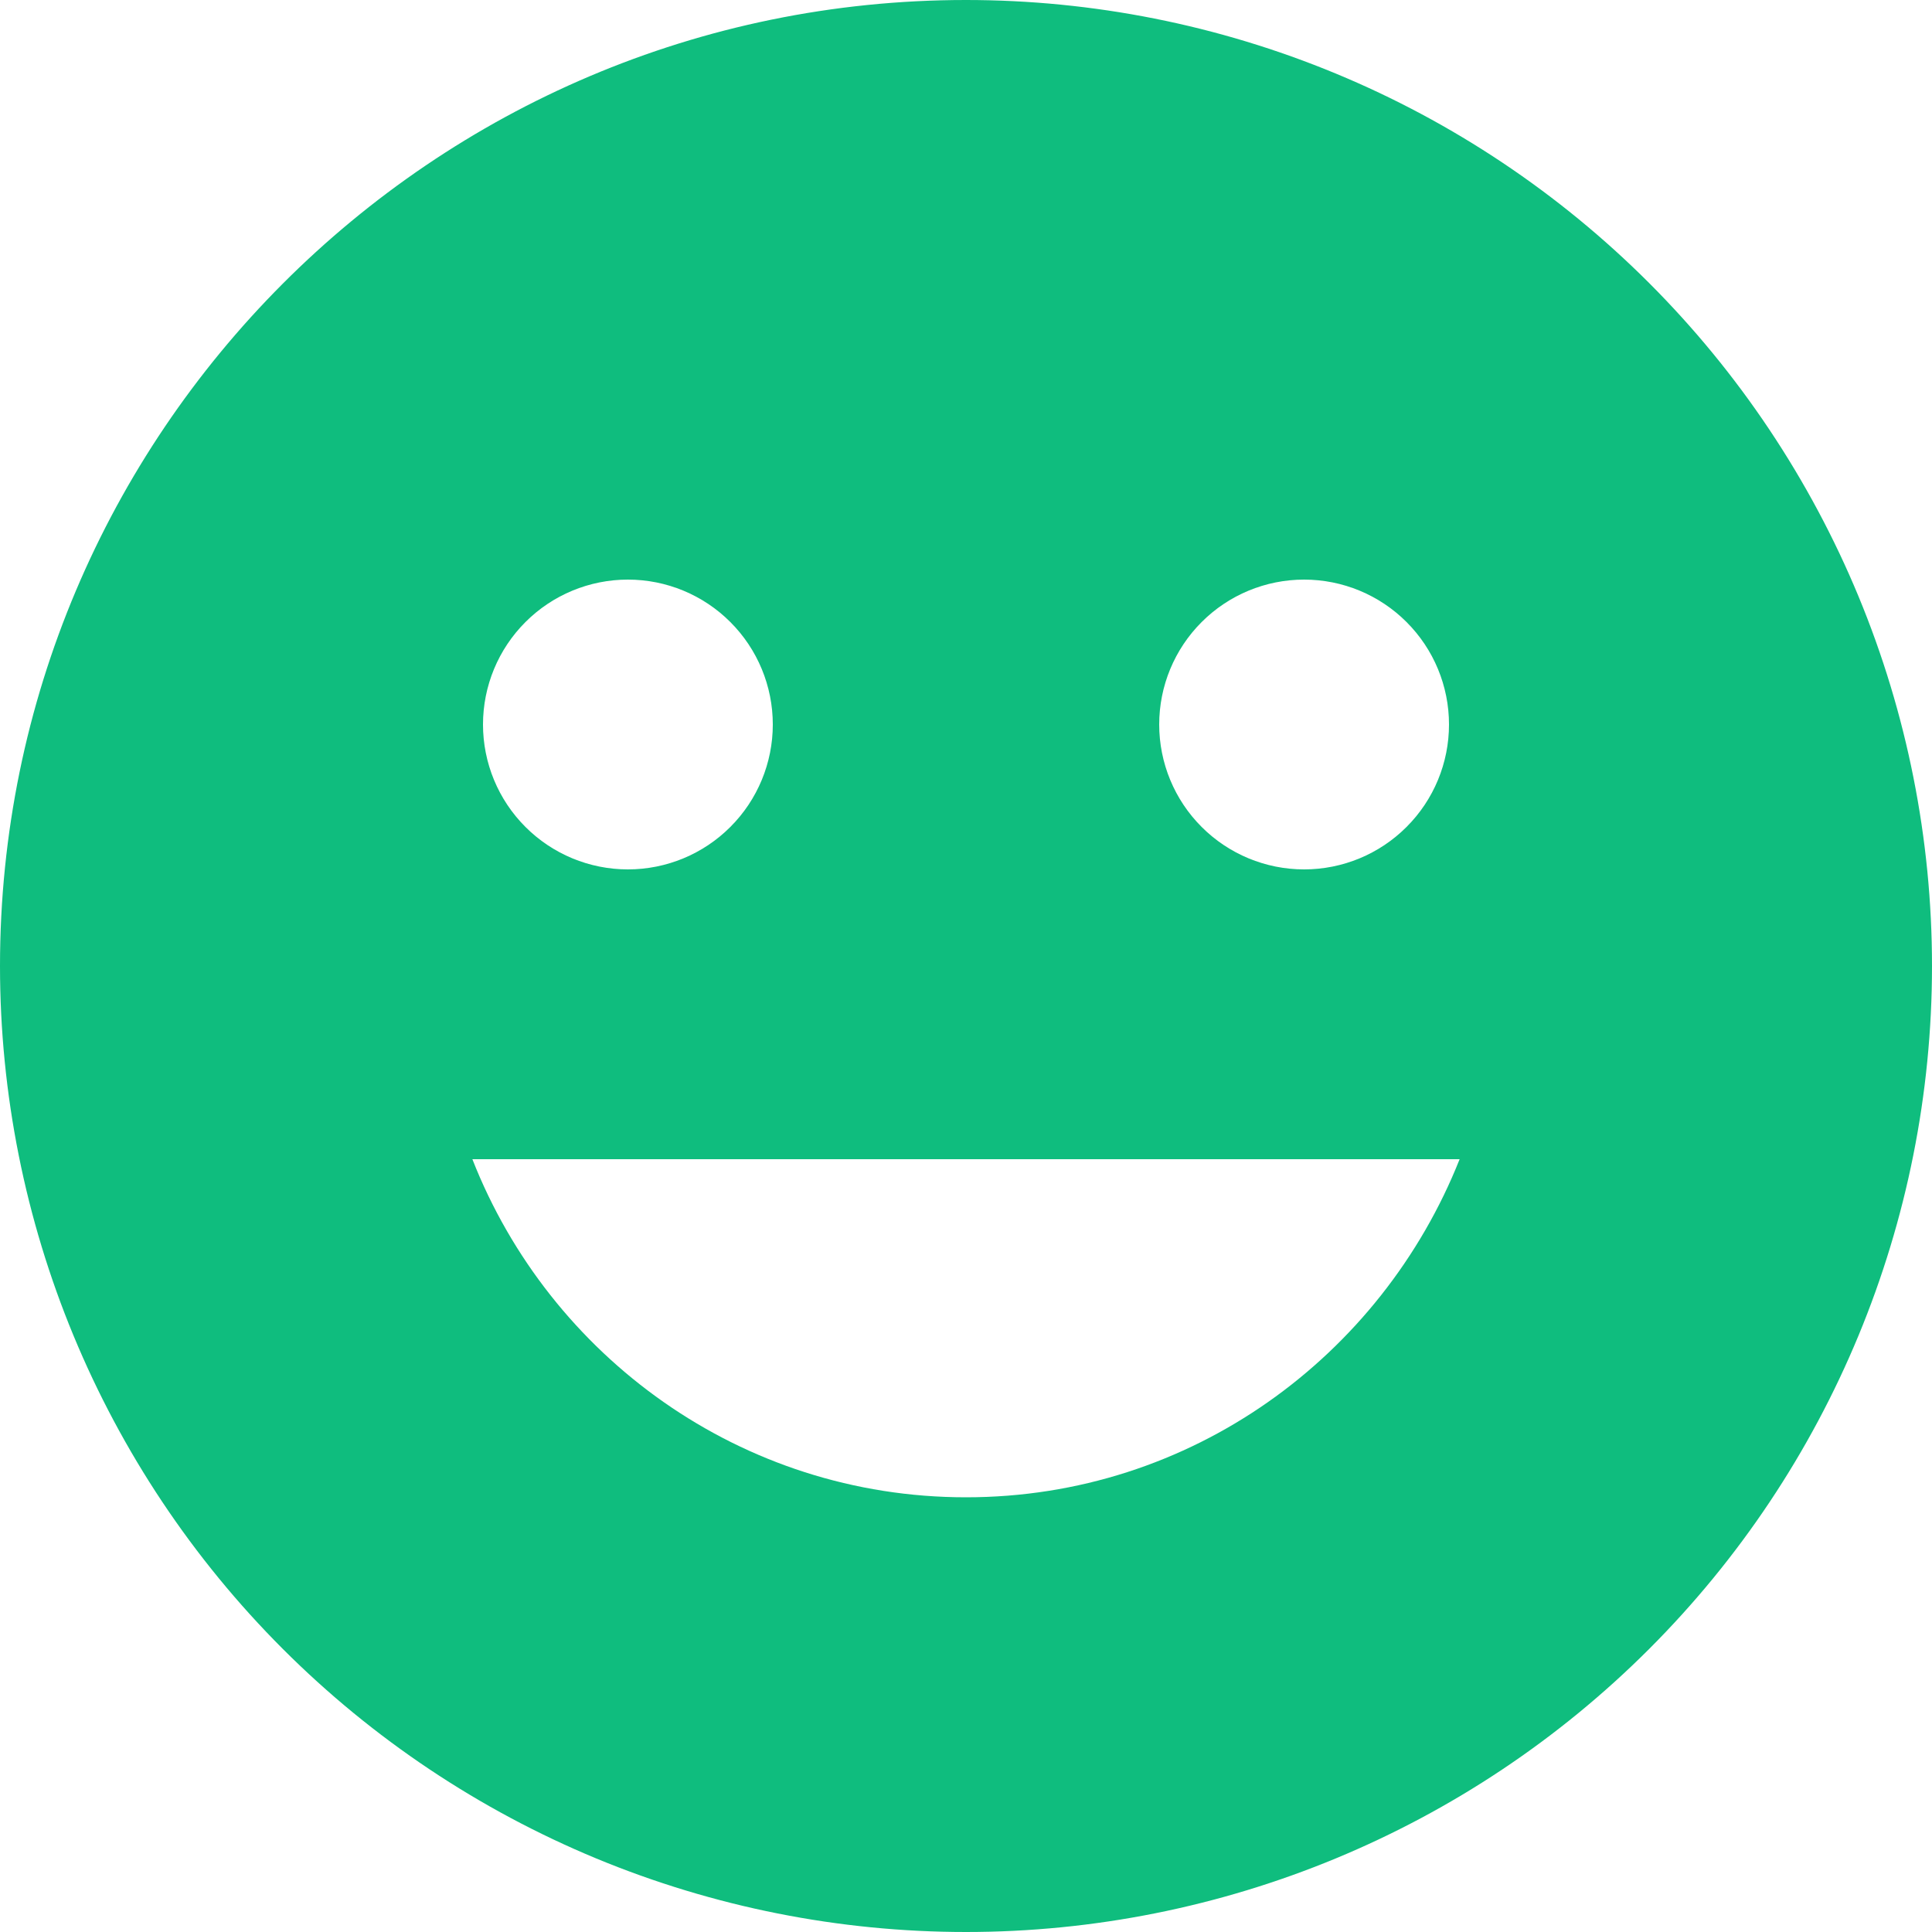 <svg width="40" height="40" viewBox="0 0 40 40" fill="none" xmlns="http://www.w3.org/2000/svg">
<g filter="url(#filter0_b_96_336)">
<path d="M20 0C8.94 0 0 9 0 20C0 25.304 2.107 30.391 5.858 34.142C7.715 35.999 9.92 37.472 12.346 38.478C14.773 39.483 17.374 40 20 40C25.304 40 30.391 37.893 34.142 34.142C37.893 30.391 40 25.304 40 20C40 17.374 39.483 14.773 38.478 12.346C37.472 9.92 35.999 7.715 34.142 5.858C32.285 4.001 30.08 2.527 27.654 1.522C25.227 0.517 22.626 0 20 0ZM27 12C27.796 12 28.559 12.316 29.121 12.879C29.684 13.441 30 14.204 30 15C30 15.796 29.684 16.559 29.121 17.121C28.559 17.684 27.796 18 27 18C26.204 18 25.441 17.684 24.879 17.121C24.316 16.559 24 15.796 24 15C24 14.204 24.316 13.441 24.879 12.879C25.441 12.316 26.204 12 27 12ZM13 12C13.796 12 14.559 12.316 15.121 12.879C15.684 13.441 16 14.204 16 15C16 15.796 15.684 16.559 15.121 17.121C14.559 17.684 13.796 18 13 18C12.204 18 11.441 17.684 10.879 17.121C10.316 16.559 10 15.796 10 15C10 14.204 10.316 13.441 10.879 12.879C11.441 12.316 12.204 12 13 12ZM20 31C15.34 31 11.38 28.08 9.78 24H30.22C28.6 28.08 24.66 31 20 31Z" fill="#0FBD7E"/>
</g>
<defs>
<filter id="filter0_b_96_336" x="-4" y="-4" width="48" height="48" filterUnits="userSpaceOnUse" color-interpolation-filters="sRGB">
<feFlood flood-opacity="0" result="BackgroundImageFix"/>
<feGaussianBlur in="BackgroundImageFix" stdDeviation="2"/>
<feComposite in2="SourceAlpha" operator="in" result="effect1_backgroundBlur_96_336"/>
<feBlend mode="normal" in="SourceGraphic" in2="effect1_backgroundBlur_96_336" result="shape"/>
</filter>
</defs>
</svg>
